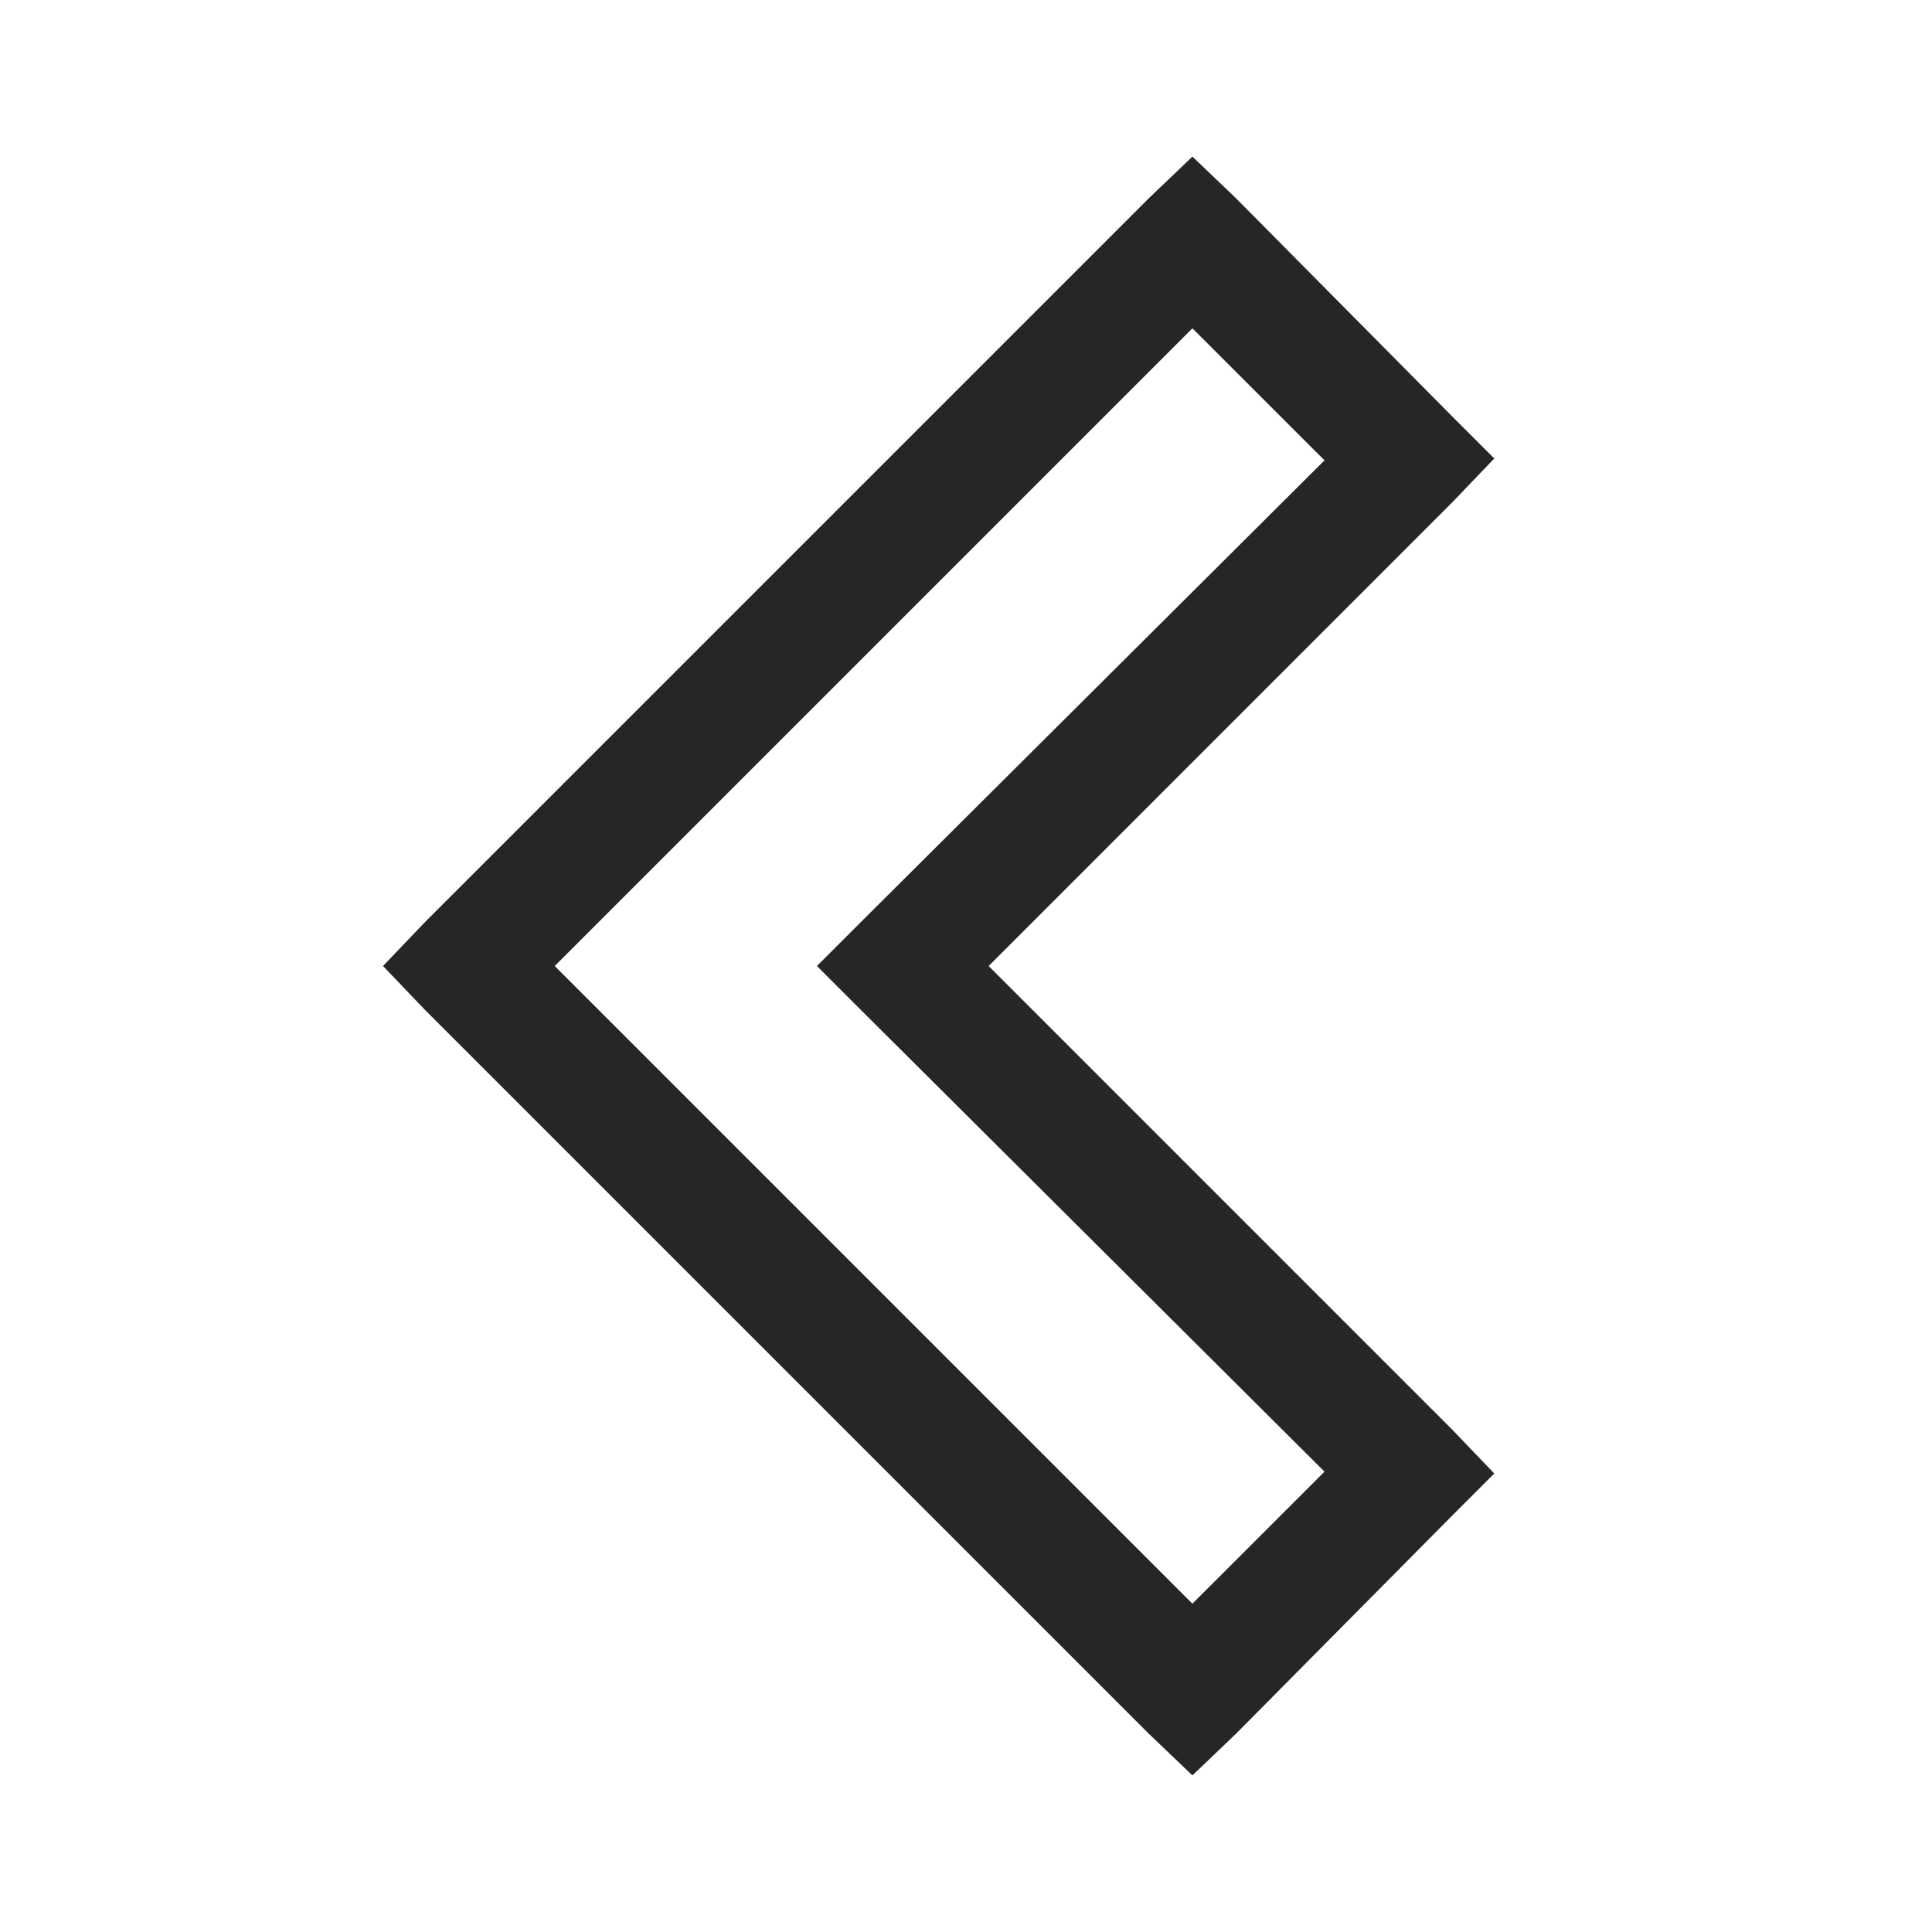 <?xml version="1.0" encoding="UTF-8"?>
<svg xmlns="http://www.w3.org/2000/svg" xmlns:xlink="http://www.w3.org/1999/xlink" viewBox="0 0 32 32" version="1.1" fill="#262626"><g id="surface1" fill="#262626"><path style=" " d="M 19.75 2.594 L 19.031 3.281 L 7.031 15.281 L 6.344 16 L 7.031 16.719 L 19.031 28.719 L 19.75 29.406 L 20.469 28.719 L 24.062 25.094 L 24.75 24.406 L 24.062 23.688 L 16.375 16 L 24.062 8.312 L 24.75 7.594 L 24.062 6.906 L 20.469 3.281 Z M 19.75 5.438 L 21.938 7.625 L 14.25 15.281 L 13.531 16 L 14.25 16.719 L 21.938 24.375 L 19.75 26.562 L 9.188 16 Z " fill="#262626"/></g></svg>
